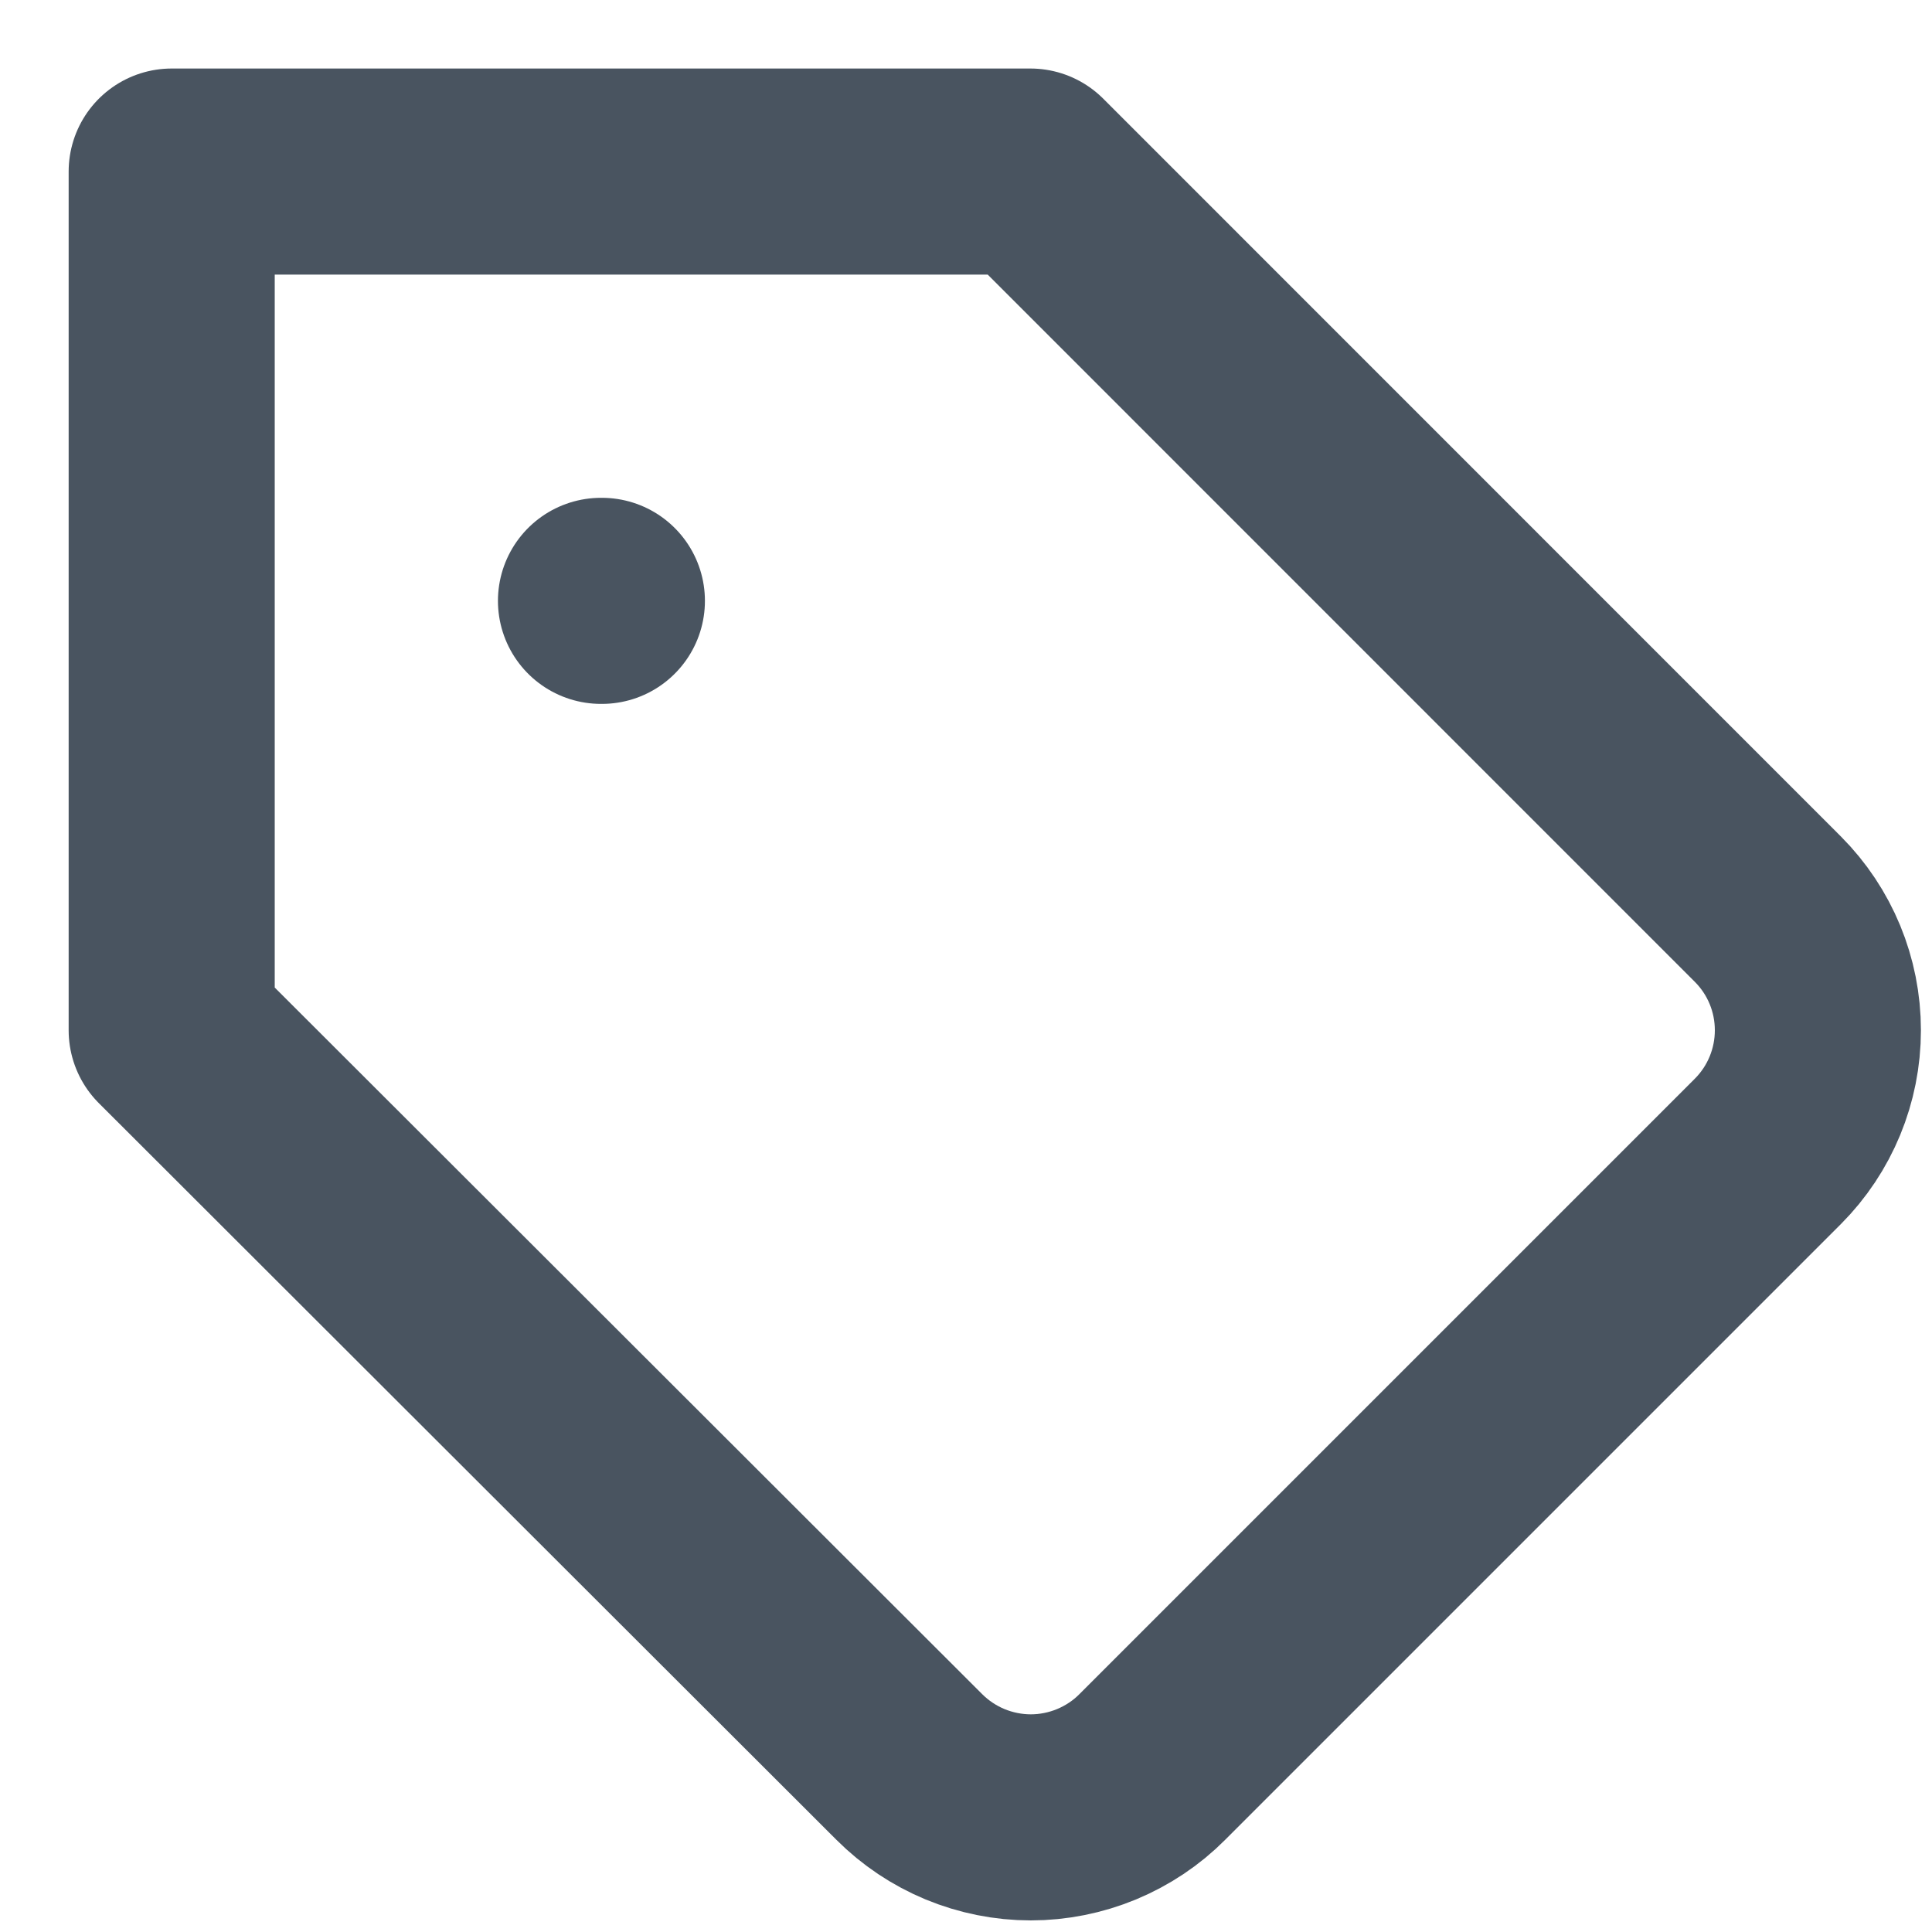 <svg width="15" height="15" viewBox="0 0 15 15" fill="none" xmlns="http://www.w3.org/2000/svg">
<path d="M4.666 4.665H4.673M13.726 8.939L8.946 13.719C8.823 13.843 8.675 13.941 8.514 14.008C8.352 14.075 8.178 14.11 8.003 14.11C7.828 14.11 7.654 14.075 7.492 14.008C7.331 13.941 7.184 13.843 7.06 13.719L1.333 7.999V1.332H8L13.726 7.059C13.975 7.309 14.114 7.646 14.114 7.999C14.114 8.351 13.975 8.689 13.726 8.939Z" stroke="#495460" stroke-width="1.6" stroke-linecap="round" stroke-linejoin="round"/>
</svg>

